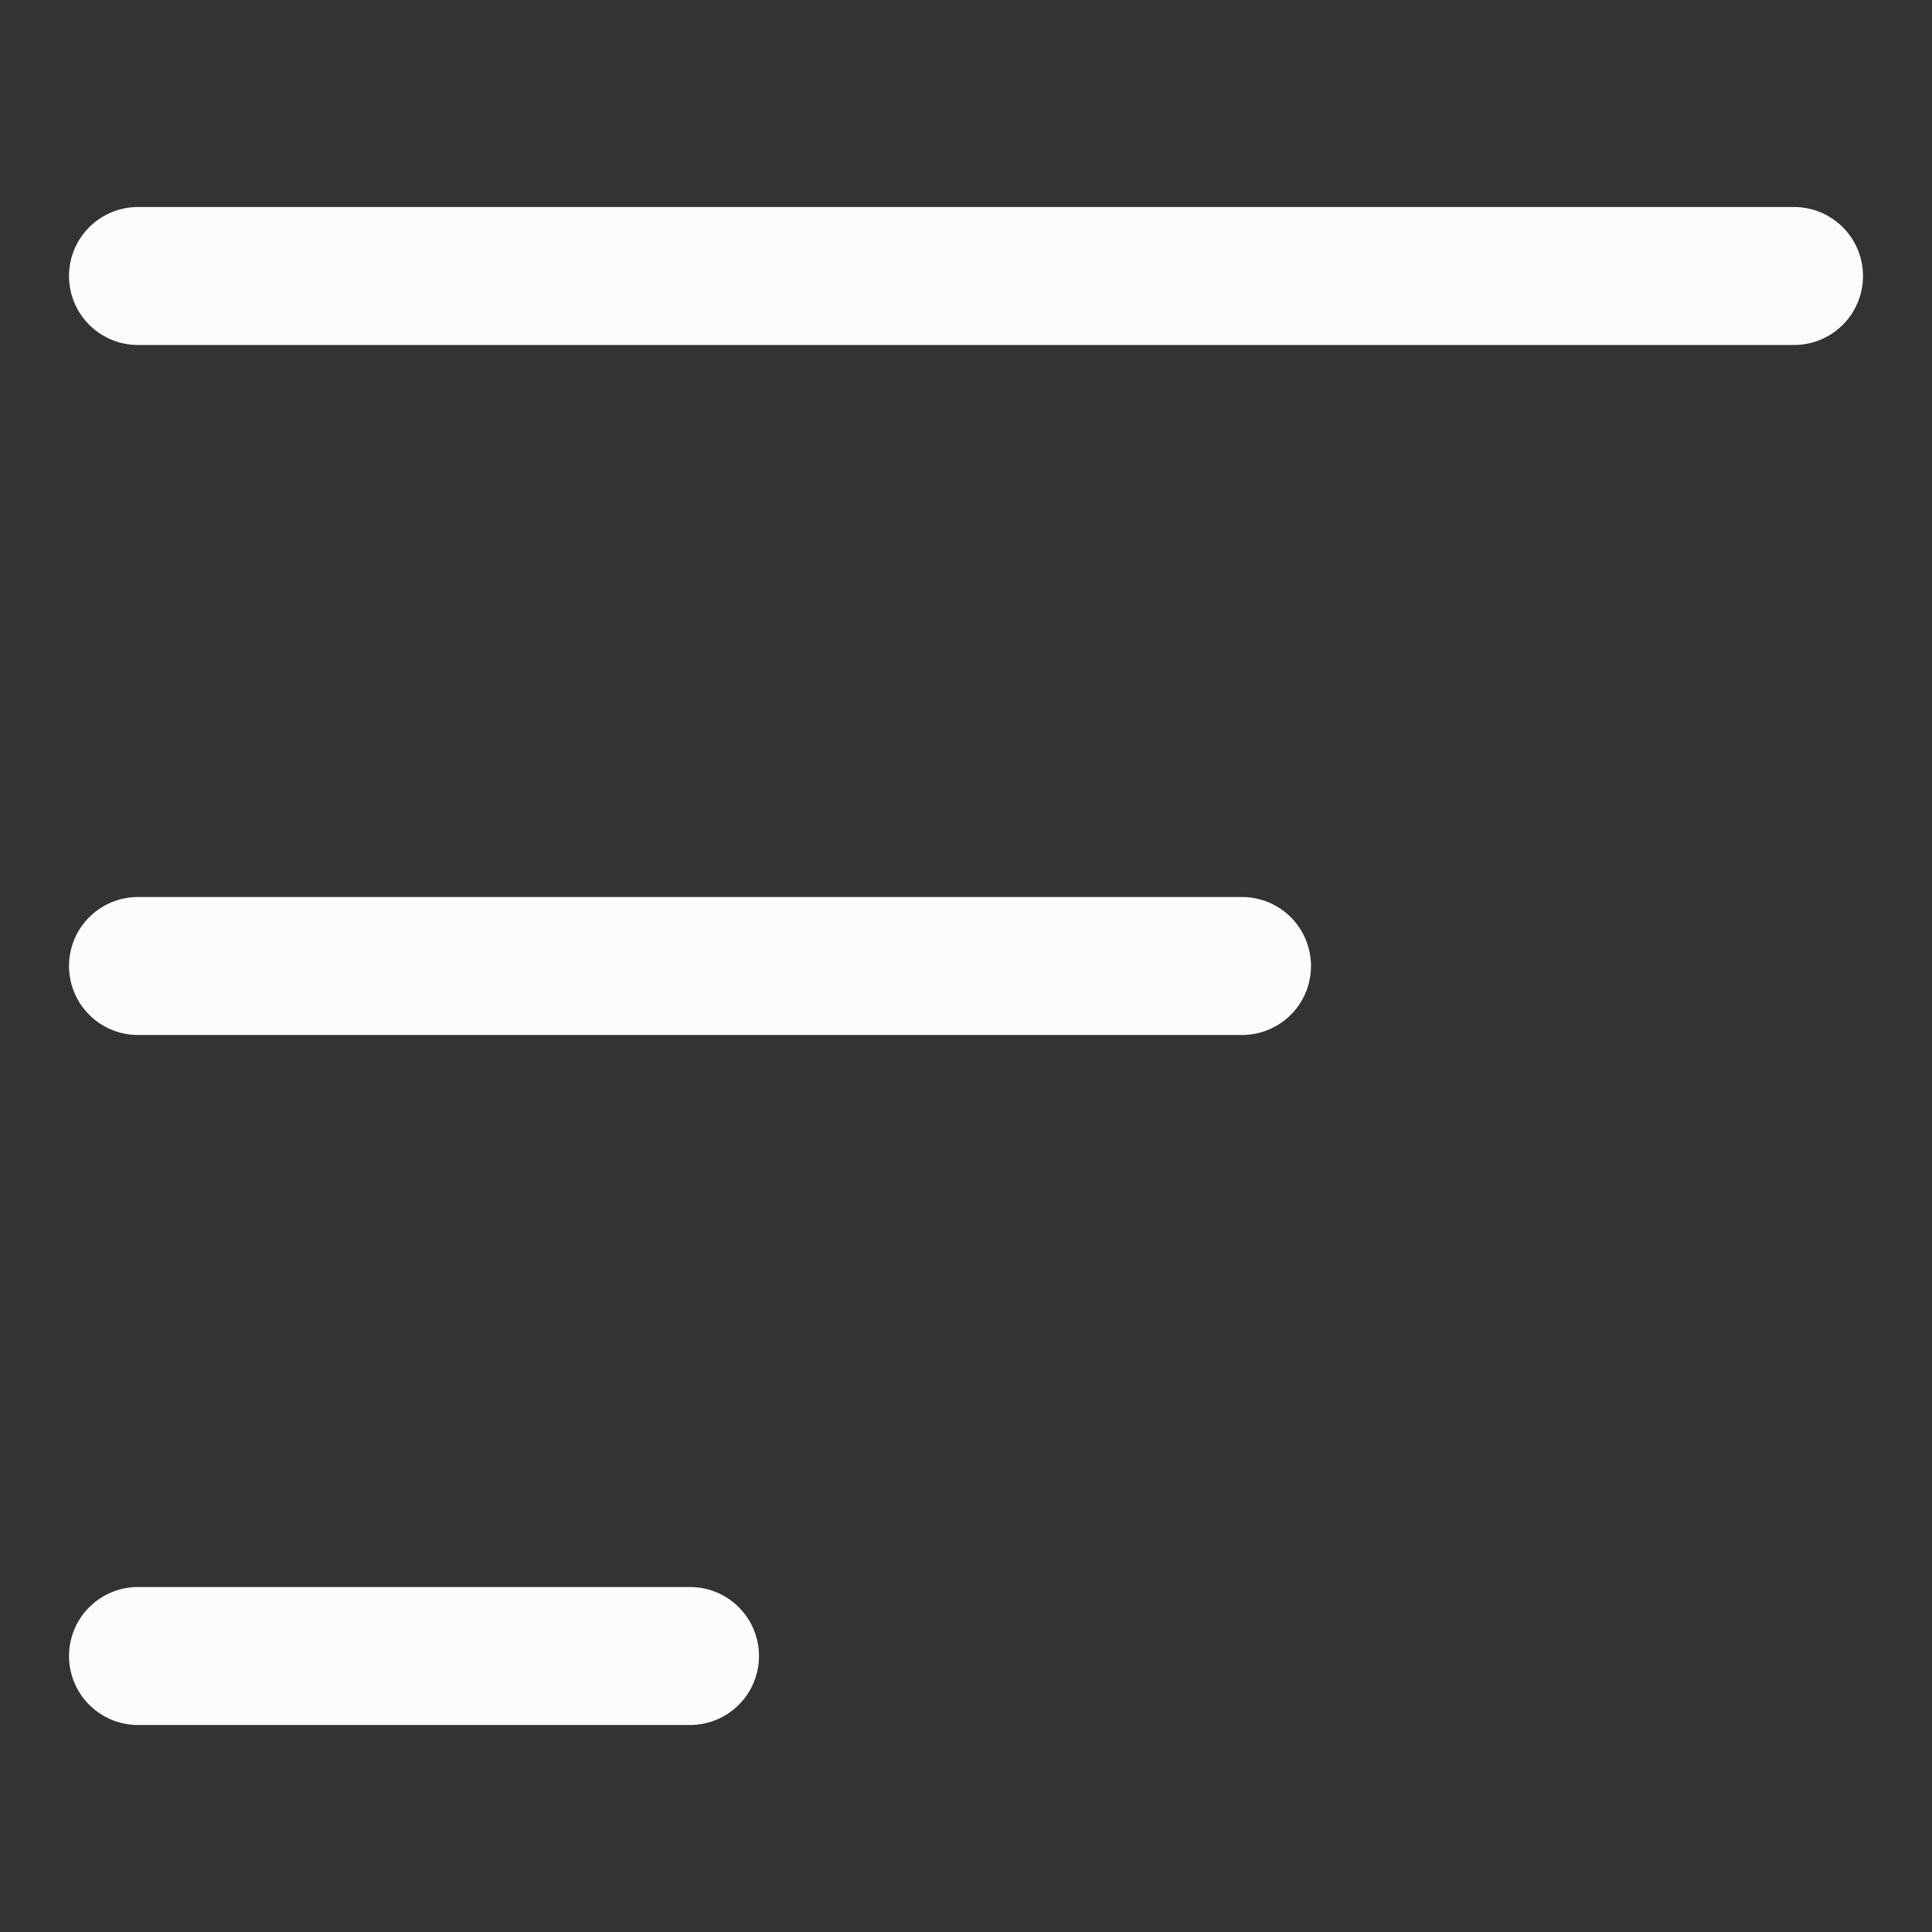 <svg width="14" height="14" viewBox="0 0 14 14" fill="none" xmlns="http://www.w3.org/2000/svg">
<rect x="0" y="0" width="14" height="14" fill="#333333" stroke="none"/>
<g id="sort">
<path id="Vector" d="M1 2H13M1 7H9M1 12H5" stroke="#FCFCFD" stroke-linecap="round"/>
</g>
</svg>
